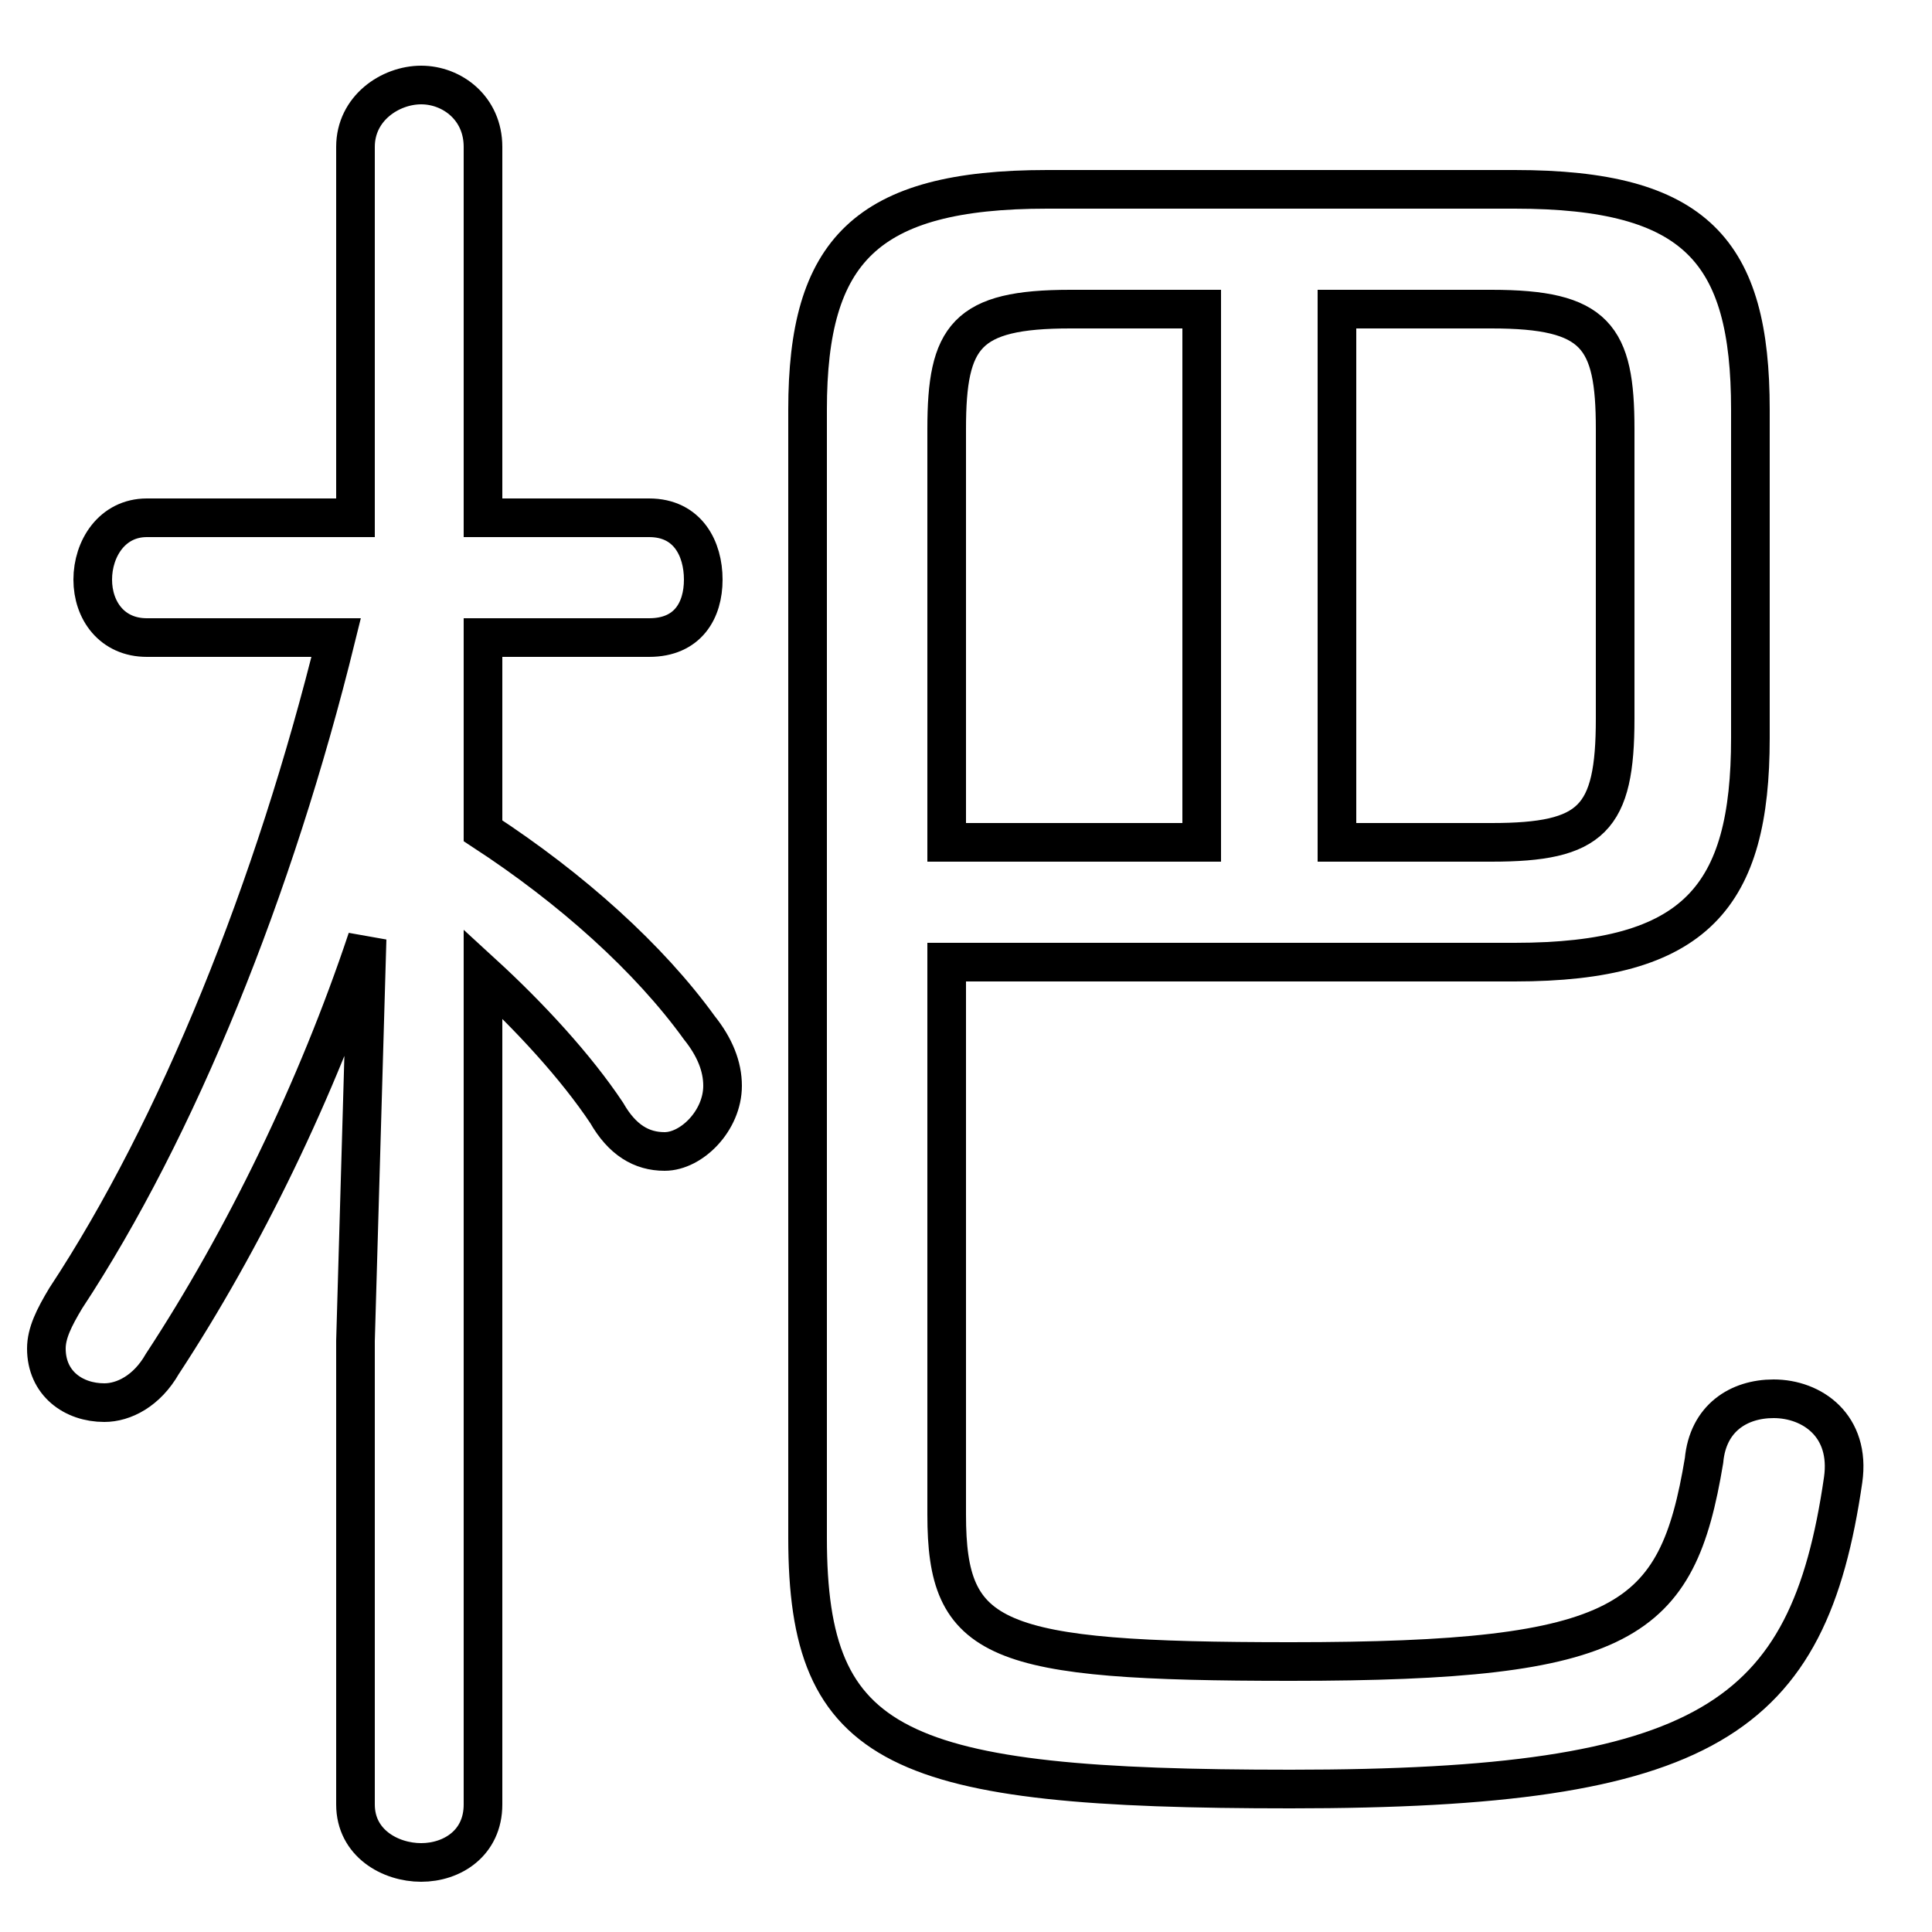 <svg xmlns="http://www.w3.org/2000/svg" viewBox="0 -44.0 50.0 50.0">
    <rect x="0" y="-44.0" width="50.0" height="50.0" fill="#808080" stroke="none"/>
    <g transform="scale(1, -1)">
        <!-- ボディの枠 -->
        <rect x="0" y="-6.0" width="50.0" height="50.0"
            stroke="white" fill="white"/>
        <!-- グリフ座標系の原点 -->
        <circle cx="0" cy="0" r="5" fill="white"/>
        <!-- グリフのアウトライン -->
        <g style="fill:none;stroke:#000000;stroke-width:1;">
<path d="M 24.5 19.1 L 39.2 19.1 C 43.9 19.1 45.3 20.8 45.3 24.9 L 45.3 33.4 C 45.3 37.5 43.9 39.1 39.2 39.1 L 27.1 39.1 C 22.4 39.1 20.9 37.5 20.9 33.4 L 20.9 4.2 C 20.9 -1.3 23.2 -2.3 33.4 -2.3 C 44.2 -2.3 46.8 -0.5 47.7 5.7 C 47.9 7.1 46.9 7.8 45.9 7.8 C 45.0 7.8 44.2 7.3 44.1 6.2 C 43.4 2.0 42.1 1.0 33.4 1.0 C 25.7 1.0 24.5 1.5 24.5 4.8 Z M 34.6 36.0 L 38.6 36.0 C 41.3 36.0 41.8 35.3 41.8 32.9 L 41.8 25.4 C 41.8 22.8 41.2 22.2 38.6 22.2 L 34.6 22.2 Z M 8.7 27.5 C 7.1 21.0 4.6 14.8 1.7 10.4 C 1.4 9.9 1.2 9.5 1.2 9.1 C 1.2 8.2 1.9 7.7 2.7 7.7 C 3.2 7.7 3.8 8.0 4.2 8.7 C 6.3 11.9 8.2 15.8 9.5 19.7 L 9.2 9.3 L 9.2 -2.7 C 9.2 -3.7 10.1 -4.2 10.9 -4.2 C 11.7 -4.2 12.5 -3.7 12.5 -2.7 L 12.5 18.8 C 13.7 17.7 14.9 16.4 15.7 15.2 C 16.1 14.5 16.6 14.2 17.2 14.2 C 17.9 14.2 18.7 15.0 18.7 15.9 C 18.7 16.4 18.5 16.9 18.1 17.4 C 16.8 19.2 14.8 21.0 12.5 22.5 L 12.5 27.5 L 16.8 27.5 C 17.8 27.5 18.2 28.2 18.2 29.0 C 18.2 29.8 17.8 30.6 16.8 30.6 L 12.5 30.6 L 12.5 40.2 C 12.5 41.2 11.7 41.8 10.9 41.8 C 10.1 41.8 9.2 41.2 9.2 40.2 L 9.2 30.6 L 3.8 30.6 C 2.9 30.6 2.4 29.8 2.4 29.0 C 2.4 28.2 2.9 27.5 3.8 27.5 Z M 31.1 36.0 L 31.1 22.2 L 24.5 22.2 L 24.5 32.9 C 24.5 35.3 25.0 36.0 27.7 36.0 Z"/>
</g>
</g>
</svg>